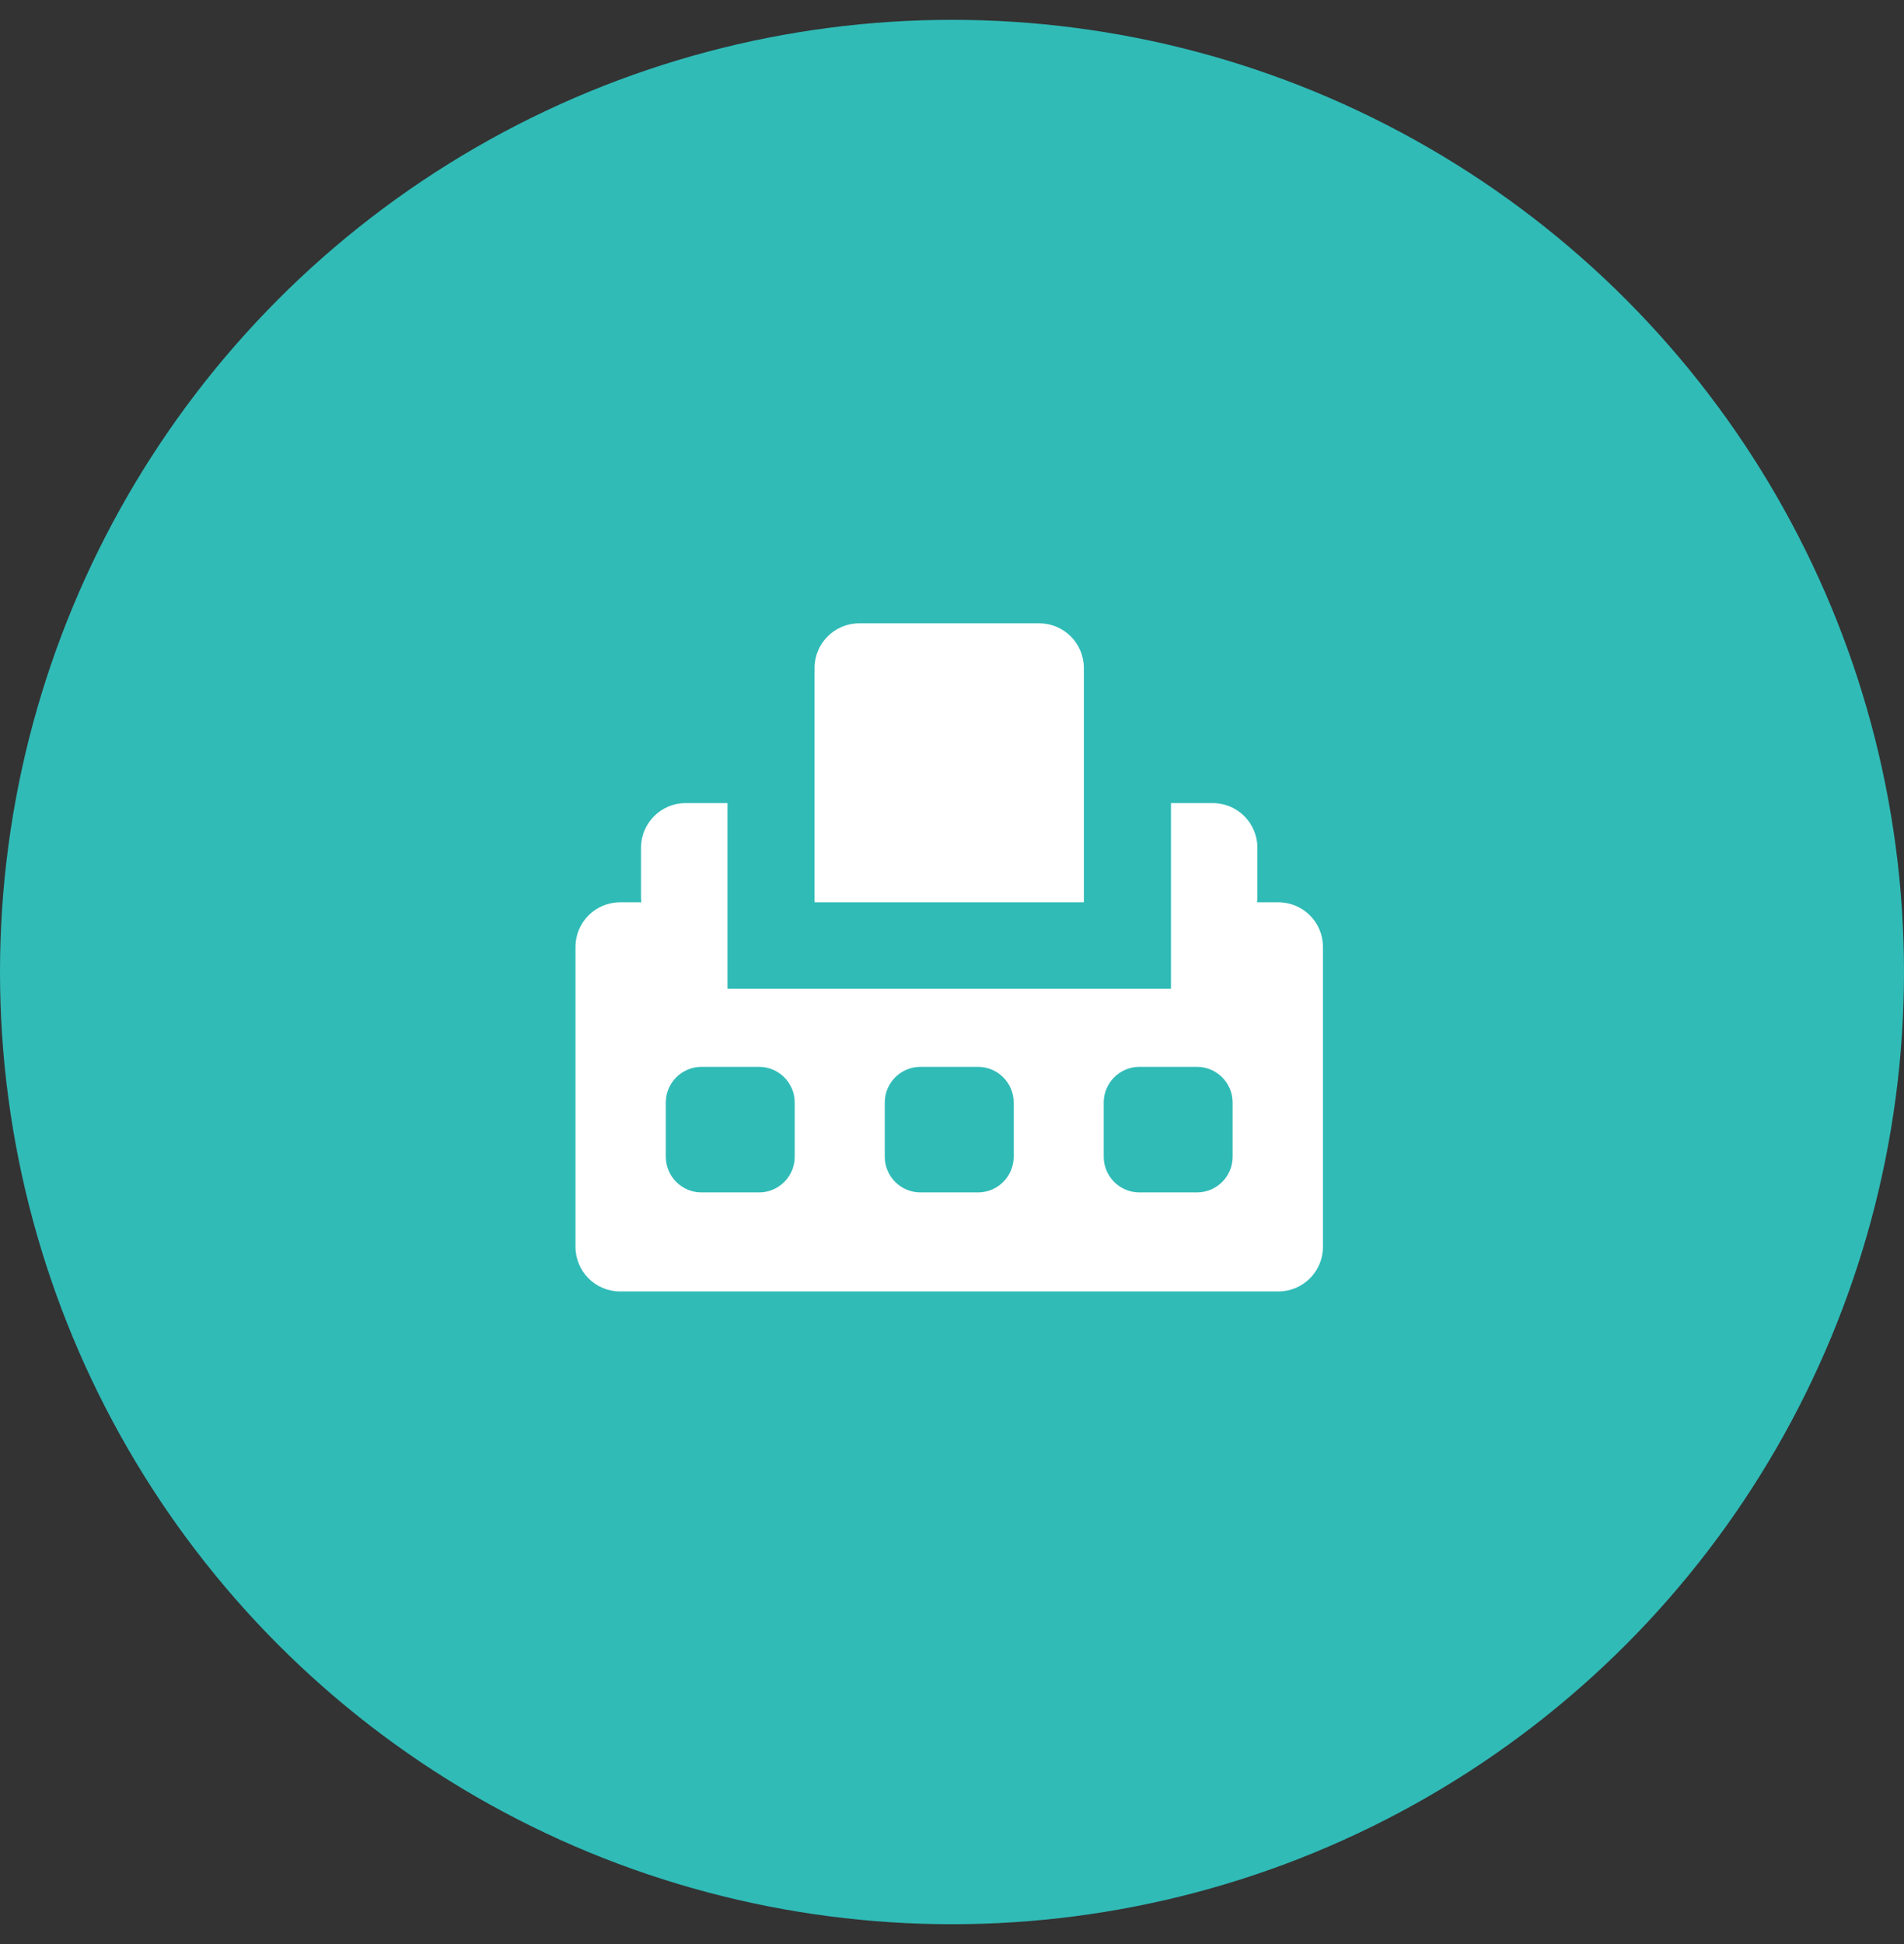 <svg width="48" height="49" viewBox="0 0 48 49" fill="none" xmlns="http://www.w3.org/2000/svg">
<rect x="0" y="0" width="48" height="49" fill="#333333" stroke="none"/>
<circle cx="24" cy="24.5" r="24" fill="#30BBB7"/>
<path d="M21.66 15.711C21.039 15.711 20.535 16.215 20.535 16.836V22.742H27.324V16.836C27.324 16.215 26.821 15.711 26.199 15.711H21.66Z" fill="white"/>
<path fill-rule="evenodd" clip-rule="evenodd" d="M18.34 20.242H17.285C16.664 20.242 16.16 20.746 16.16 21.367V22.598C16.16 22.646 16.163 22.695 16.169 22.742H15.633C15.012 22.742 14.508 23.246 14.508 23.867V31.426C14.508 32.047 15.012 32.551 15.633 32.551H32.227C32.848 32.551 33.352 32.047 33.352 31.426V23.867C33.352 23.246 32.848 22.742 32.227 22.742H31.69C31.696 22.695 31.699 22.646 31.699 22.598V21.367C31.699 20.746 31.196 20.242 30.574 20.242H29.52V24.922H18.34V20.242ZM16.785 27.791C16.785 27.293 17.188 26.89 17.685 26.89H19.135C19.632 26.89 20.035 27.293 20.035 27.791V29.154C20.035 29.652 19.632 30.055 19.135 30.055H17.685C17.188 30.055 16.785 29.652 16.785 29.154V27.791ZM23.205 26.89C22.707 26.89 22.305 27.293 22.305 27.791V29.154C22.305 29.652 22.707 30.055 23.205 30.055H24.655C25.152 30.055 25.555 29.652 25.555 29.154V27.791C25.555 27.293 25.152 26.89 24.655 26.89H23.205ZM27.825 27.791C27.825 27.293 28.228 26.89 28.725 26.89H30.175C30.672 26.89 31.075 27.293 31.075 27.791V29.154C31.075 29.652 30.672 30.055 30.175 30.055H28.725C28.228 30.055 27.825 29.652 27.825 29.154V27.791Z" fill="white"/>
</svg>
